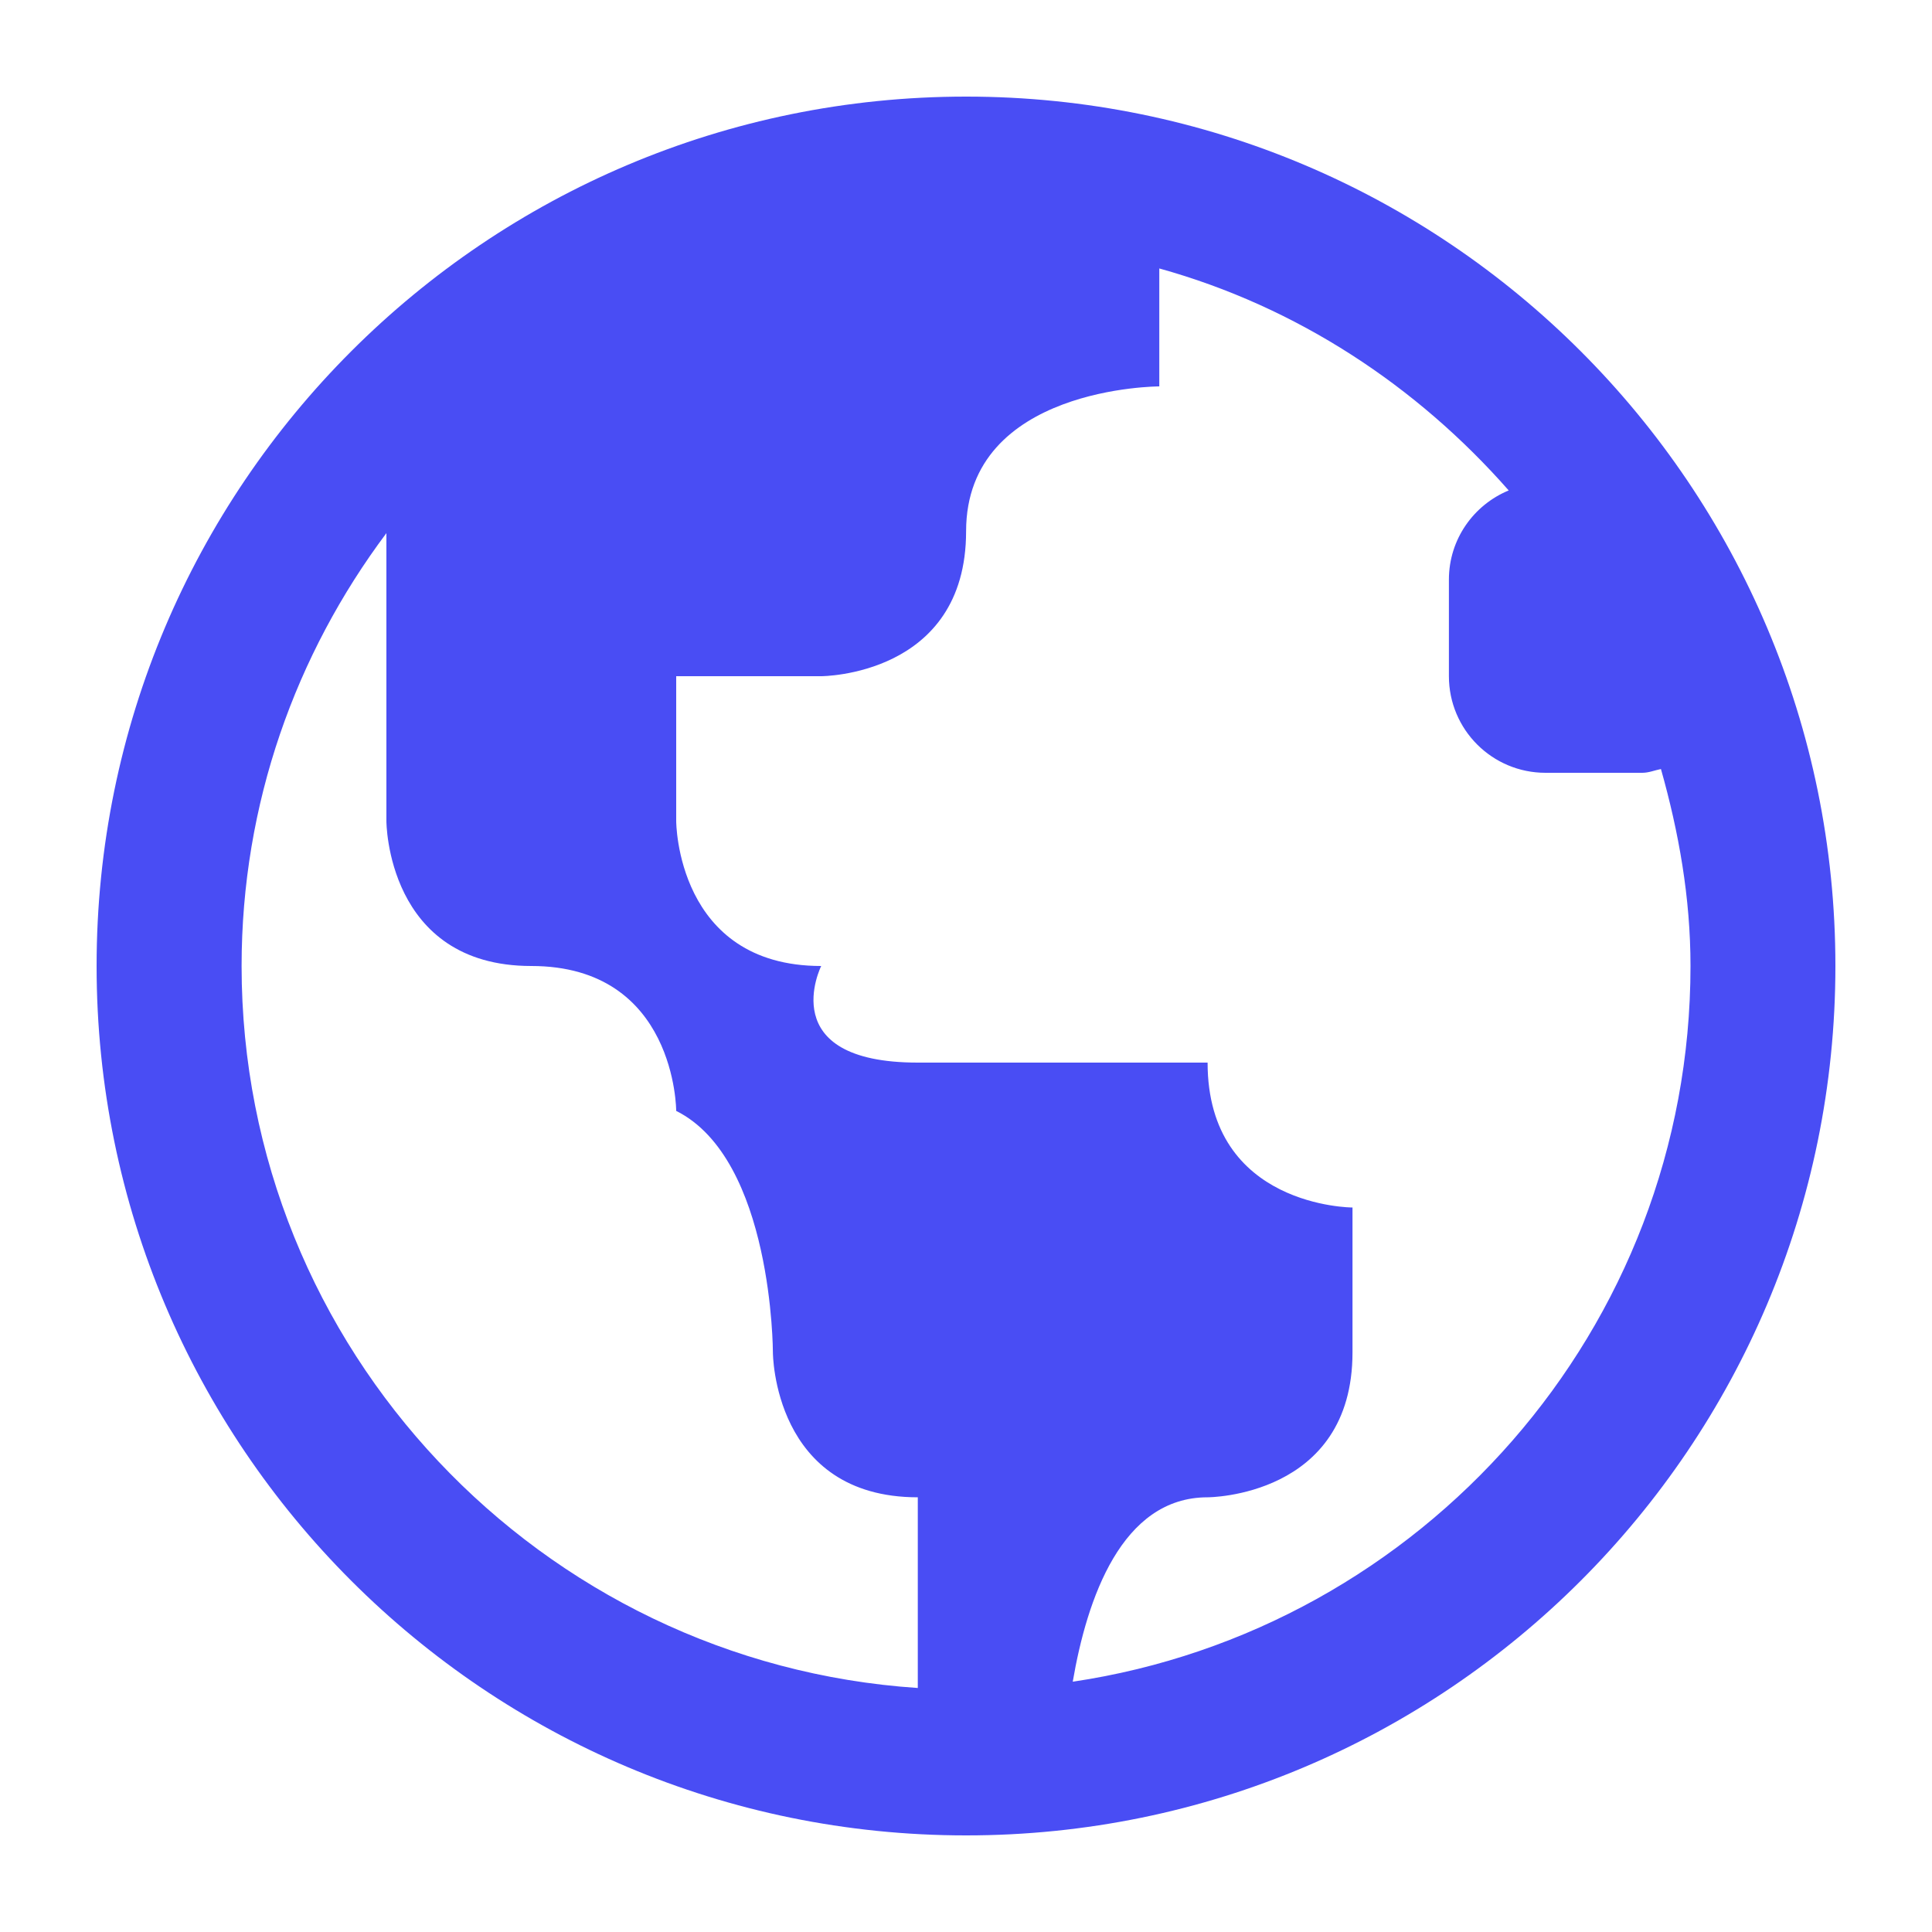 <?xml version="1.0" encoding="UTF-8" standalone="no"?>
<svg width="20px" height="20px" viewBox="0 0 20 20" version="1.1" xmlns="http://www.w3.org/2000/svg" xmlns:xlink="http://www.w3.org/1999/xlink">
    <!-- Generator: Sketch 45 (43475) - http://www.bohemiancoding.com/sketch -->
    <title>icons/globe_indigo</title>
    <desc>Created with Sketch.</desc>
    <defs></defs>
    <g id="Symbols" stroke="none" stroke-width="1" fill="none" fill-rule="evenodd">
        <g id="icons/globe_indigo" fill="#494DF4">
            <path d="M11.105,17.409 C11.252,16.551 11.61,15.5 12.501,15.5 C12.501,15.5 14.001,15.5 14.001,14 L14.001,12.5 C14.001,12.5 12.501,12.5 12.501,11 L9.501,11 C8.001,11 8.501,10 8.501,10 C7,10 7,8.5 7,8.5 L7,7 L8.501,7 C8.501,7 10.001,7 10.001,5.5 C10.001,4 12.001,4 12.001,4 L12.001,2.779 C13.427,3.175 14.668,3.996 15.618,5.077 C15.255,5.227 14.999,5.583 14.999,6 L14.999,7 C14.999,7.553 15.447,8 15.999,8 L17,8 C17.069,8 17.128,7.974 17.194,7.961 C17.378,8.612 17.5,9.29 17.5,10 C17.5,13.759 14.717,16.872 11.105,17.409 L11.105,17.409 Z M9.501,17 L9.501,17.474 C5.598,17.215 2.501,13.967 2.501,10 C2.501,8.319 3.062,6.771 4,5.519 L4,8.5 C4,8.5 4,10 5.5,10 C7,10 7,11.5 7,11.5 C8.001,12 8.001,14 8.001,14 C8.001,14 8.001,15.5 9.501,15.5 L9.501,17 Z M10.001,1 C5.029,1 1,5.03 1,10 C1,14.97 5.029,19 10.001,19 C14.97,19 19,14.97 19,10 C19,5.03 14.97,1 10.001,1 L10.001,1 Z" id="Fill-3"></path>
        </g>
    </g>
</svg>